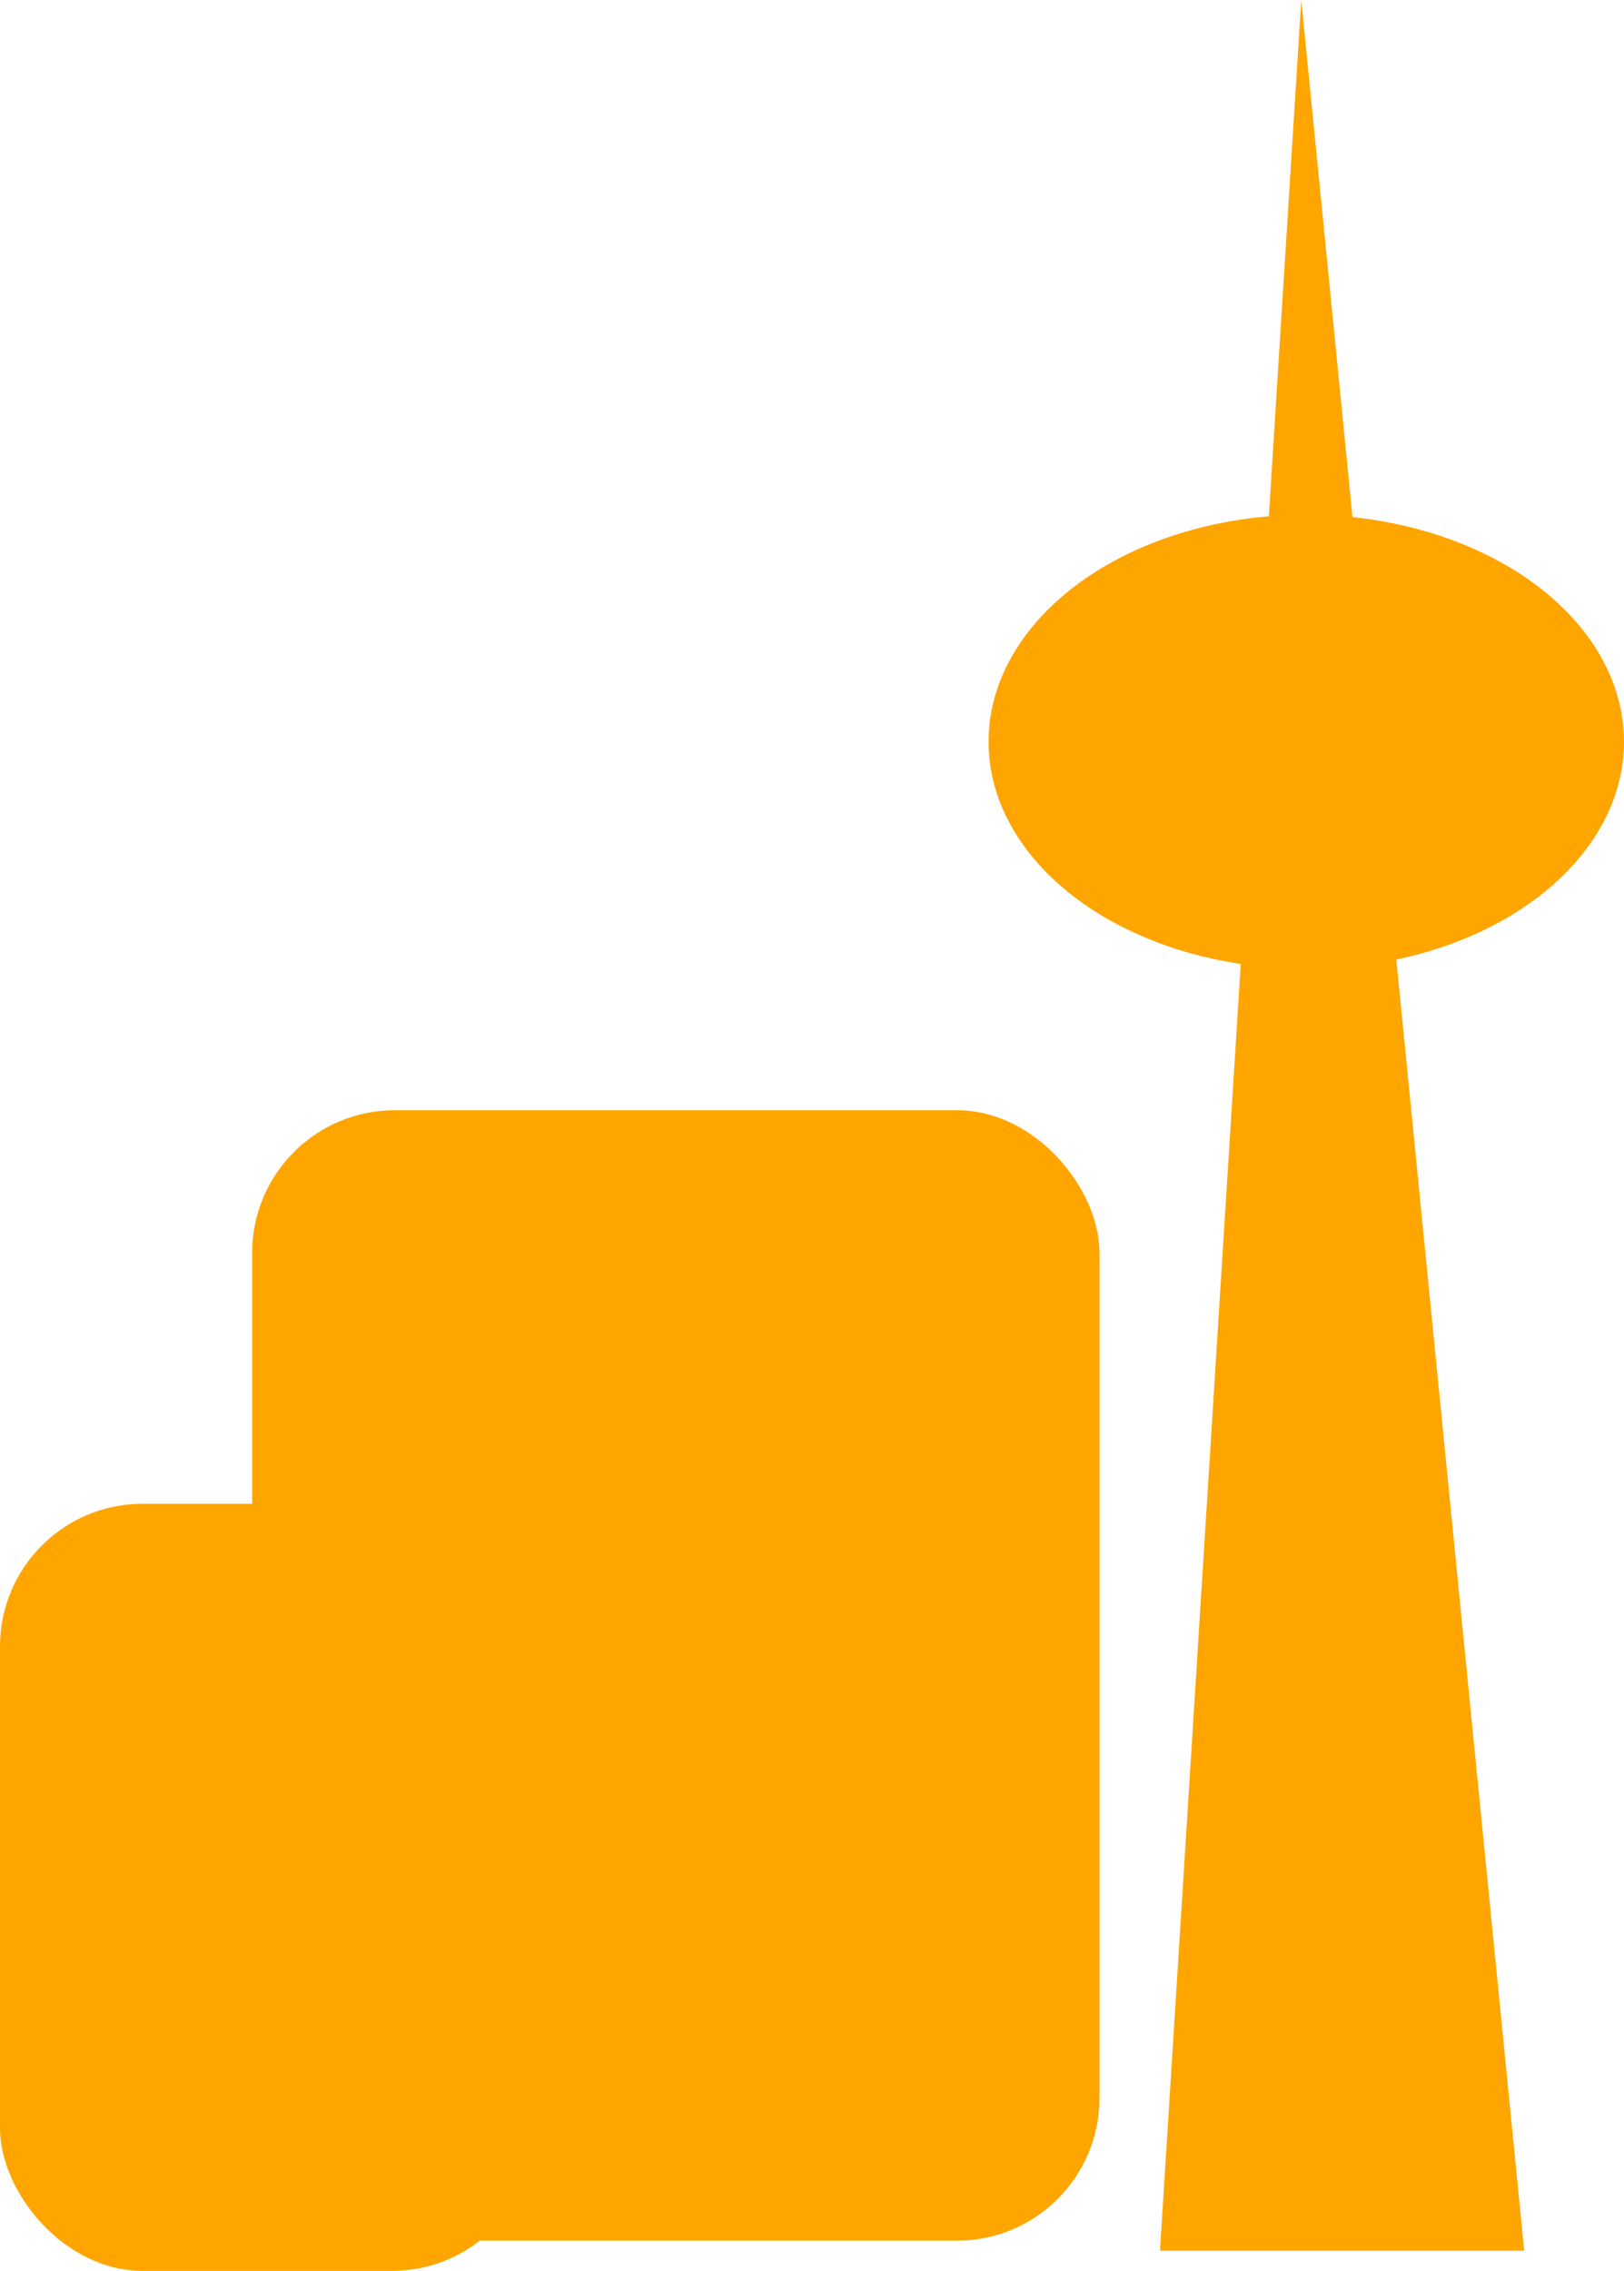 <svg xmlns="http://www.w3.org/2000/svg" viewBox="0 0 136.67 191"><defs><style>.cls-1{fill:orange;}</style></defs><title>discover</title><g id="Layer_2" data-name="Layer 2"><g id="FeedPage"><g id="navtabv2"><g id="discover"><rect class="cls-1" x="21.22" y="93.38" width="71.31" height="95.08" rx="12"/><ellipse class="cls-1" cx="109.93" cy="62.39" rx="26.74" ry="19.1"/><rect class="cls-1" y="126.48" width="44.99" height="64.52" rx="12"/><polygon class="cls-1" points="109.51 0 97.62 189.3 128.27 189.3 109.51 0"/></g></g></g></g></svg>